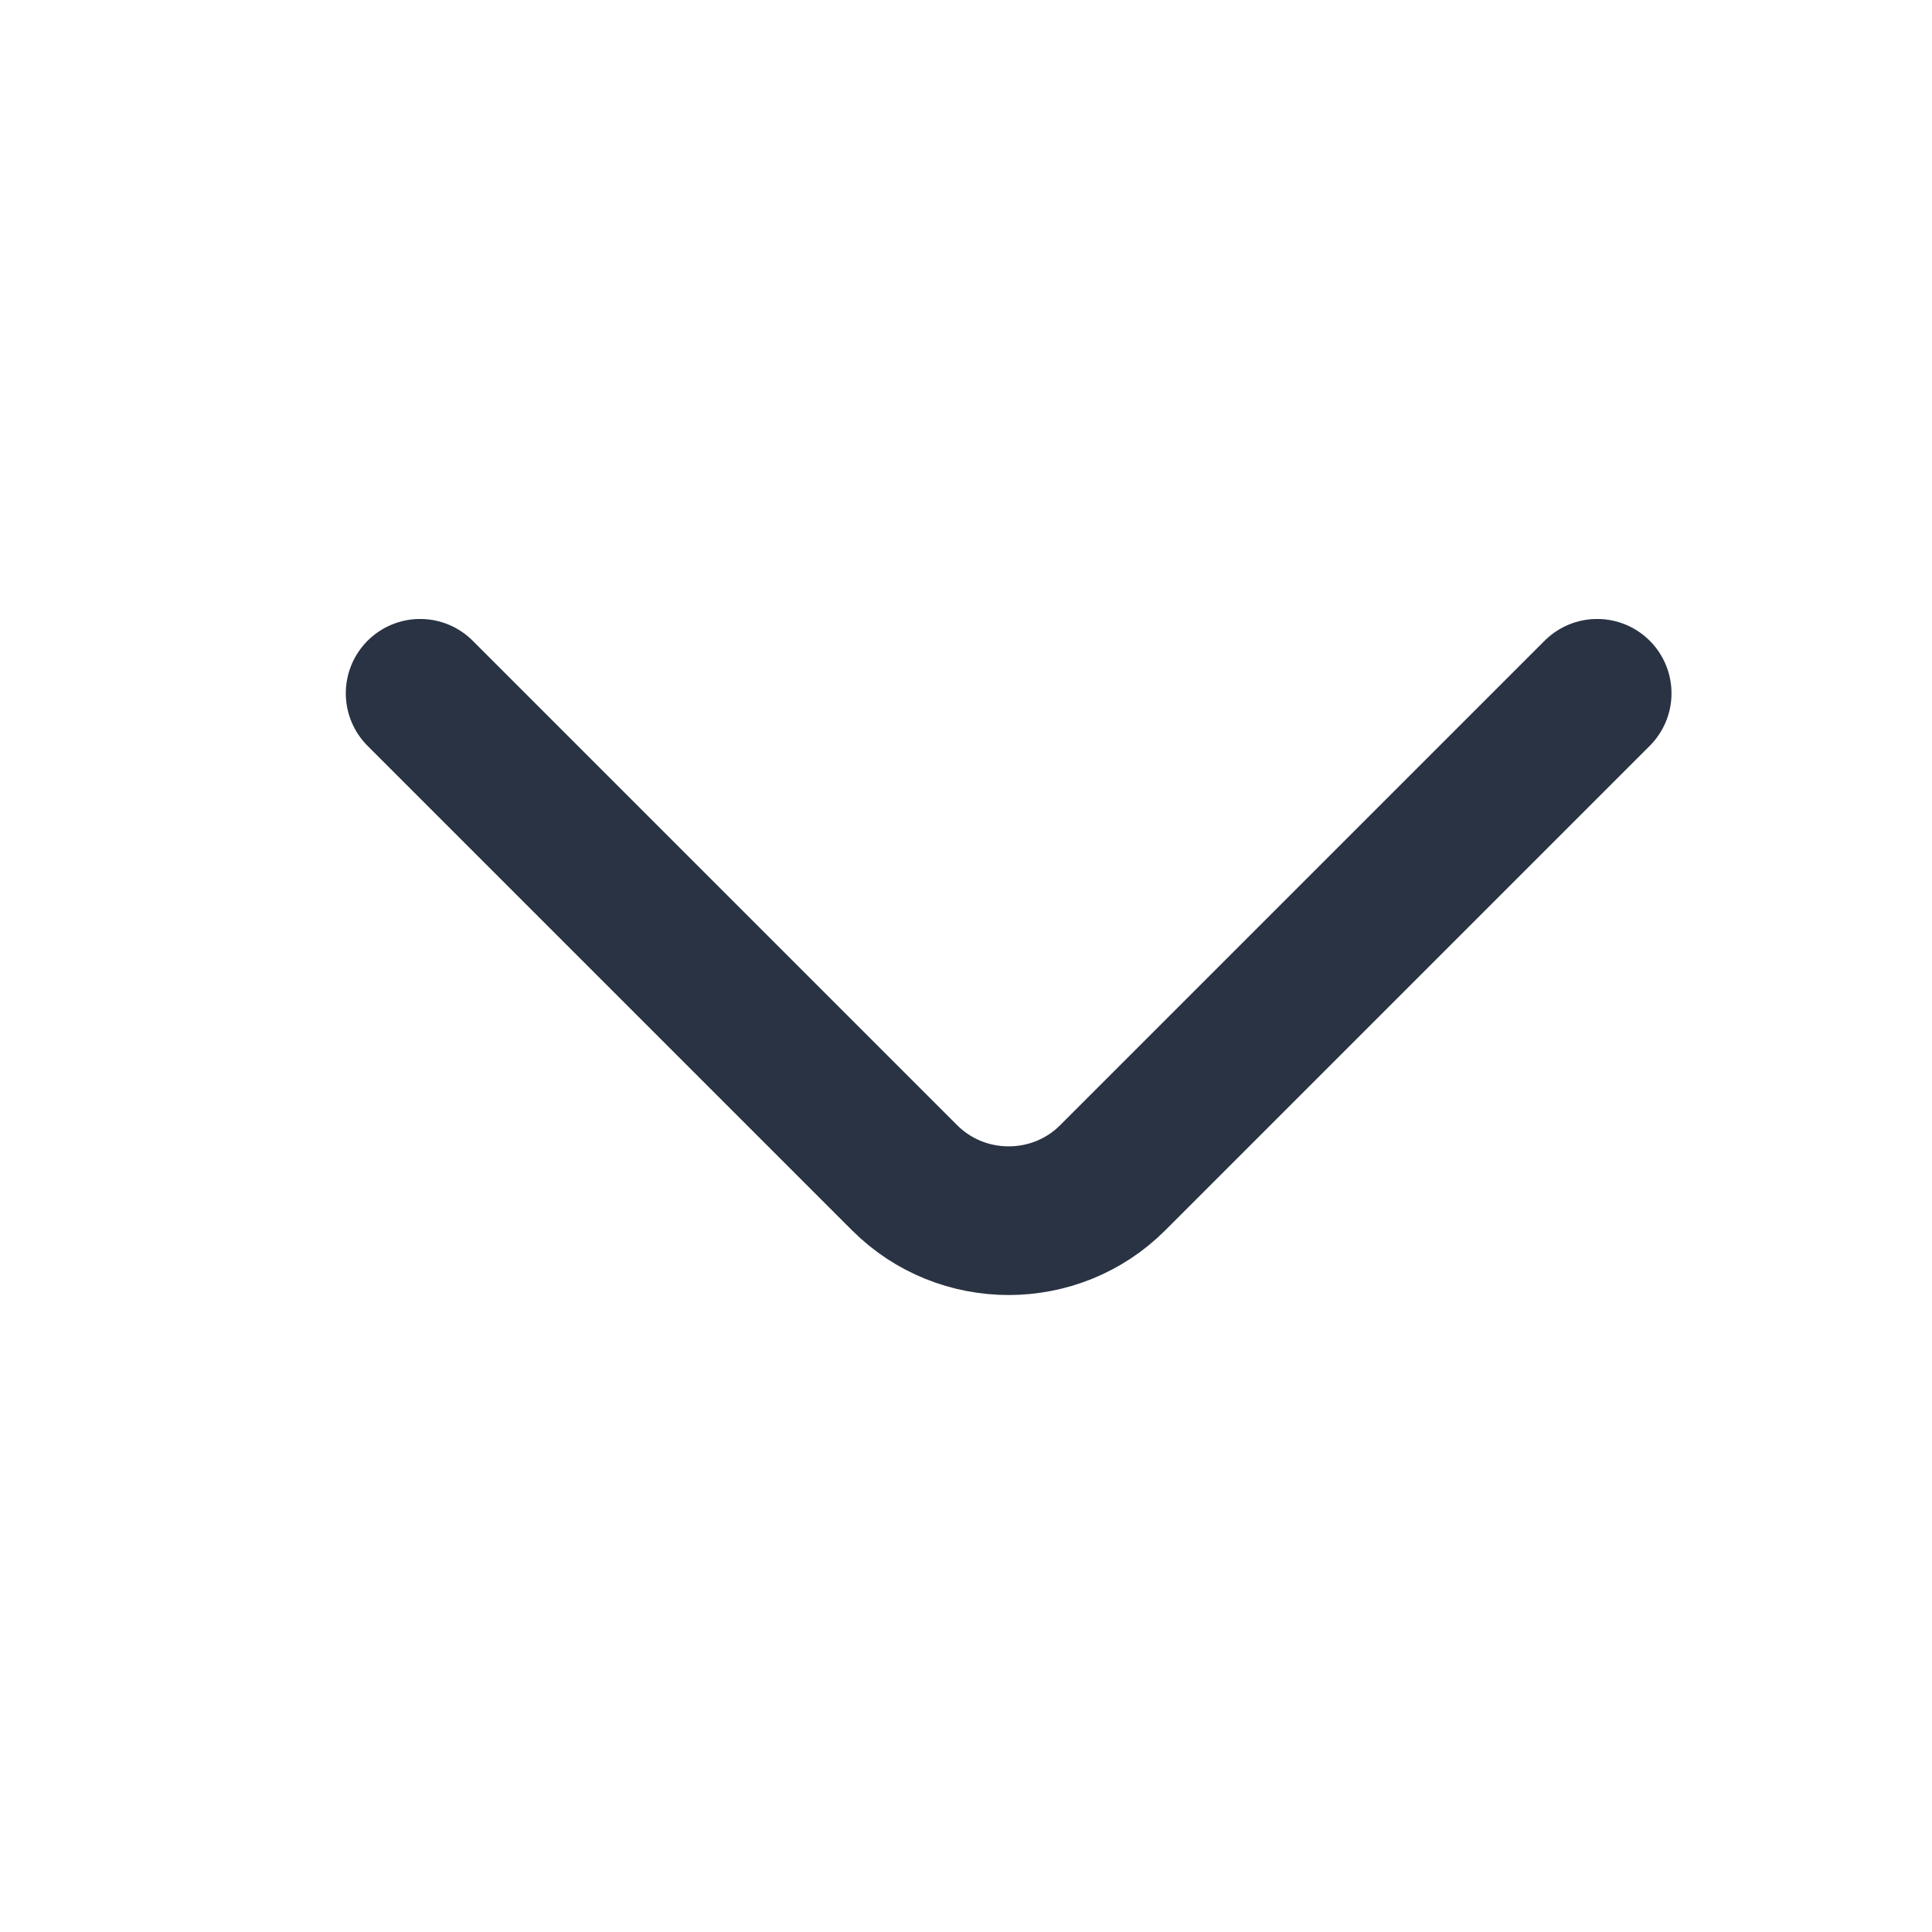 <svg width="13" height="13" viewBox="0 0 13 13" fill="none" xmlns="http://www.w3.org/2000/svg">
<g id="arrow-down">
<g id="vuesax/linear/arrow-down">
<g id="arrow-down_2">
<g id="Vector">
<path d="M10.747 4.665L7.487 7.925C7.102 8.31 6.472 8.31 6.087 7.925L2.827 4.665" stroke="#344054" stroke-miterlimit="10" stroke-linecap="round" stroke-linejoin="round"/>
<path d="M10.747 4.665L7.487 7.925C7.102 8.31 6.472 8.31 6.087 7.925L2.827 4.665" stroke="black" stroke-opacity="0.2" stroke-miterlimit="10" stroke-linecap="round" stroke-linejoin="round"/>
</g>
</g>
</g>
</g>
</svg>
